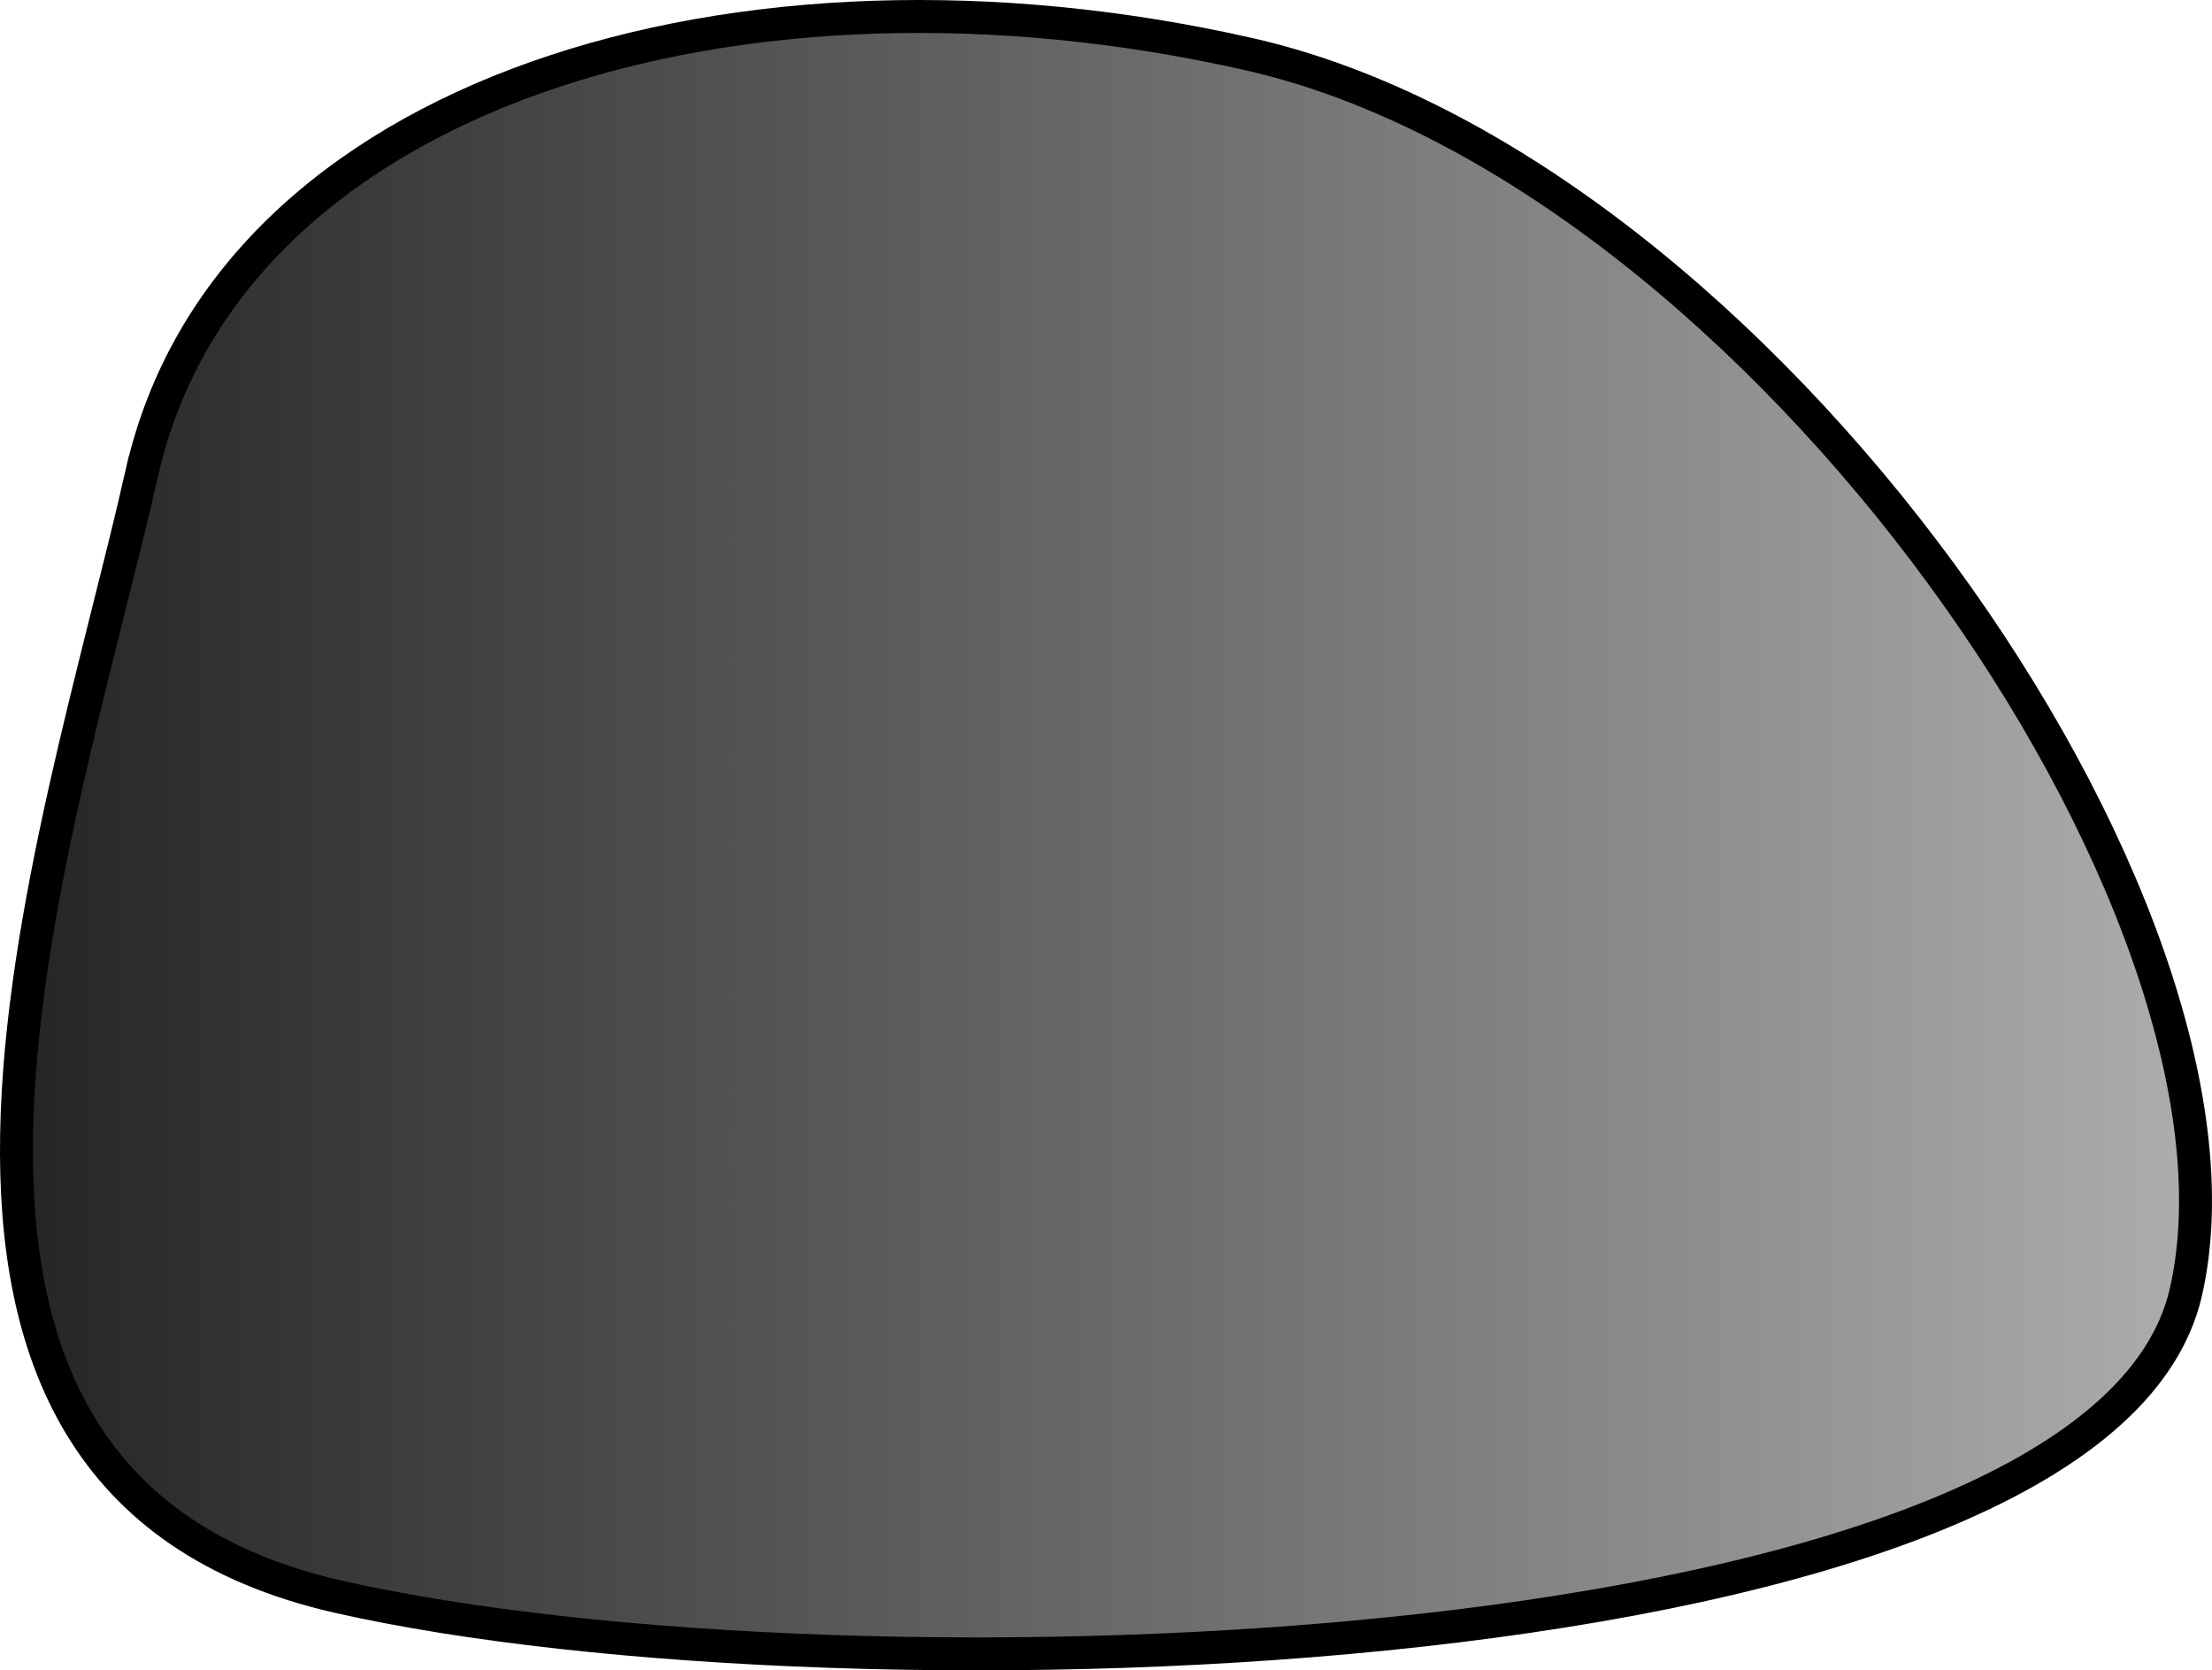 <svg version="1.1" xmlns="http://www.w3.org/2000/svg" xmlns:xlink="http://www.w3.org/1999/xlink" width="134.342" height="101.423" viewBox="0,0,134.342,101.423"><defs><linearGradient x1="98.69" y1="241.519" x2="231.032" y2="241.519" gradientUnits="userSpaceOnUse" id="color-1"><stop offset="0" stop-color="#252525"/><stop offset="1" stop-color="#adadad"/></linearGradient></defs><g transform="translate(-97.69,-190.808)"><g data-paper-data="{&quot;isPaintingLayer&quot;:true}" fill="url(#color-1)" fill-rule="nonzero" stroke="#000000" stroke-width="2" stroke-linecap="butt" stroke-linejoin="miter" stroke-miterlimit="10" stroke-dasharray="" stroke-dashoffset="0" style="mix-blend-mode: normal"><path d="M106.314,219.492c5.237,-23.093 36.253,-32.419 67.237,-25.394c30.984,7.026 62.138,52.051 56.901,75.144c-5.237,23.093 -81.219,25.546 -112.203,18.52c-30.984,-7.026 -17.172,-45.178 -11.935,-68.27z"/></g></g></svg>